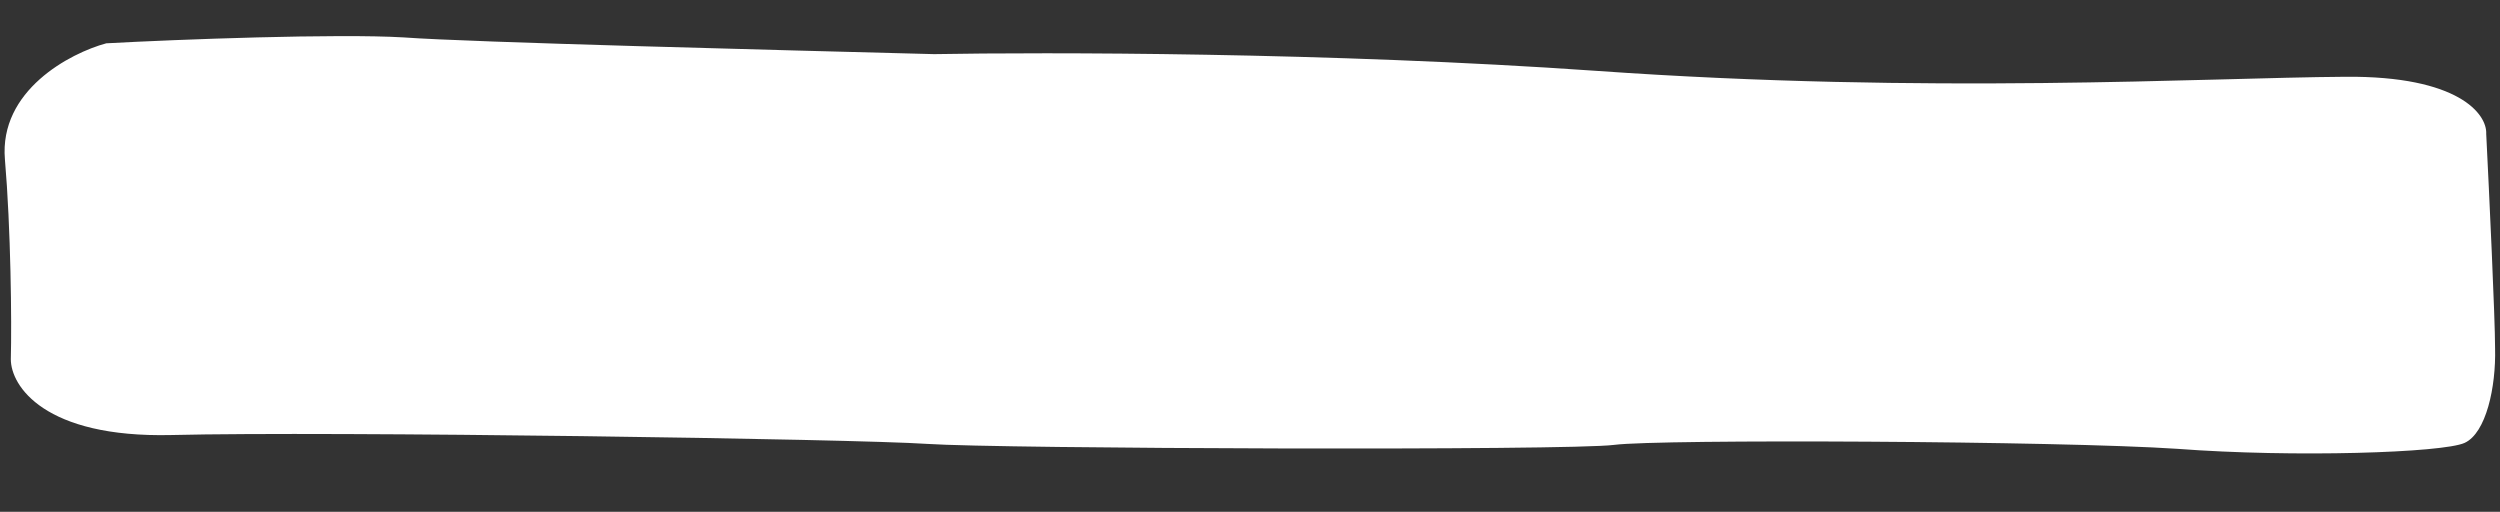 <?xml version="1.0" encoding="utf-8"?>
<!-- Generator: Adobe Illustrator 23.1.1, SVG Export Plug-In . SVG Version: 6.00 Build 0)  -->
<svg version="1.1" id="Layer_1" xmlns="http://www.w3.org/2000/svg" xmlns:xlink="http://www.w3.org/1999/xlink" x="0px" y="0px"
	 viewBox="0 0 254 52" style="enable-background:new 0 0 254 52;" xml:space="preserve">
<rect x="0" y="0" width="254" height="52" fill="#333333" stroke="none"/>
<style type="text/css">
	.st0{fill:#FFFFFF;}
</style>
<path class="st0" d="M0.5,16.2c-0.6-7,6.6-10.8,10.3-11.8c7.3-0.4,23.5-1,30.2-0.6c6.7,0.5,38.7,1.3,53.9,1.7
	c11.1-0.2,40.2-0.2,67.3,1.7c33.9,2.4,61.7,0.7,76.1,0.6c11.5-0.1,14.4,3.8,14.3,5.8c0.3,6,0.9,18.7,0.9,21.8
	c0.1,3.9-0.9,8.6-3.1,9.6c-2.2,1-17.3,1.5-29.2,0.6c-11.9-0.8-52.6-1-57.2-0.4c-4.6,0.6-62.5,0.4-69.8-0.1
	c-7.3-0.5-60.6-1.3-76.8-0.9c-12.9,0.3-16.3-5-16.3-7.7C1.2,32.7,1.1,23.2,0.5,16.2z"/>
</svg>
